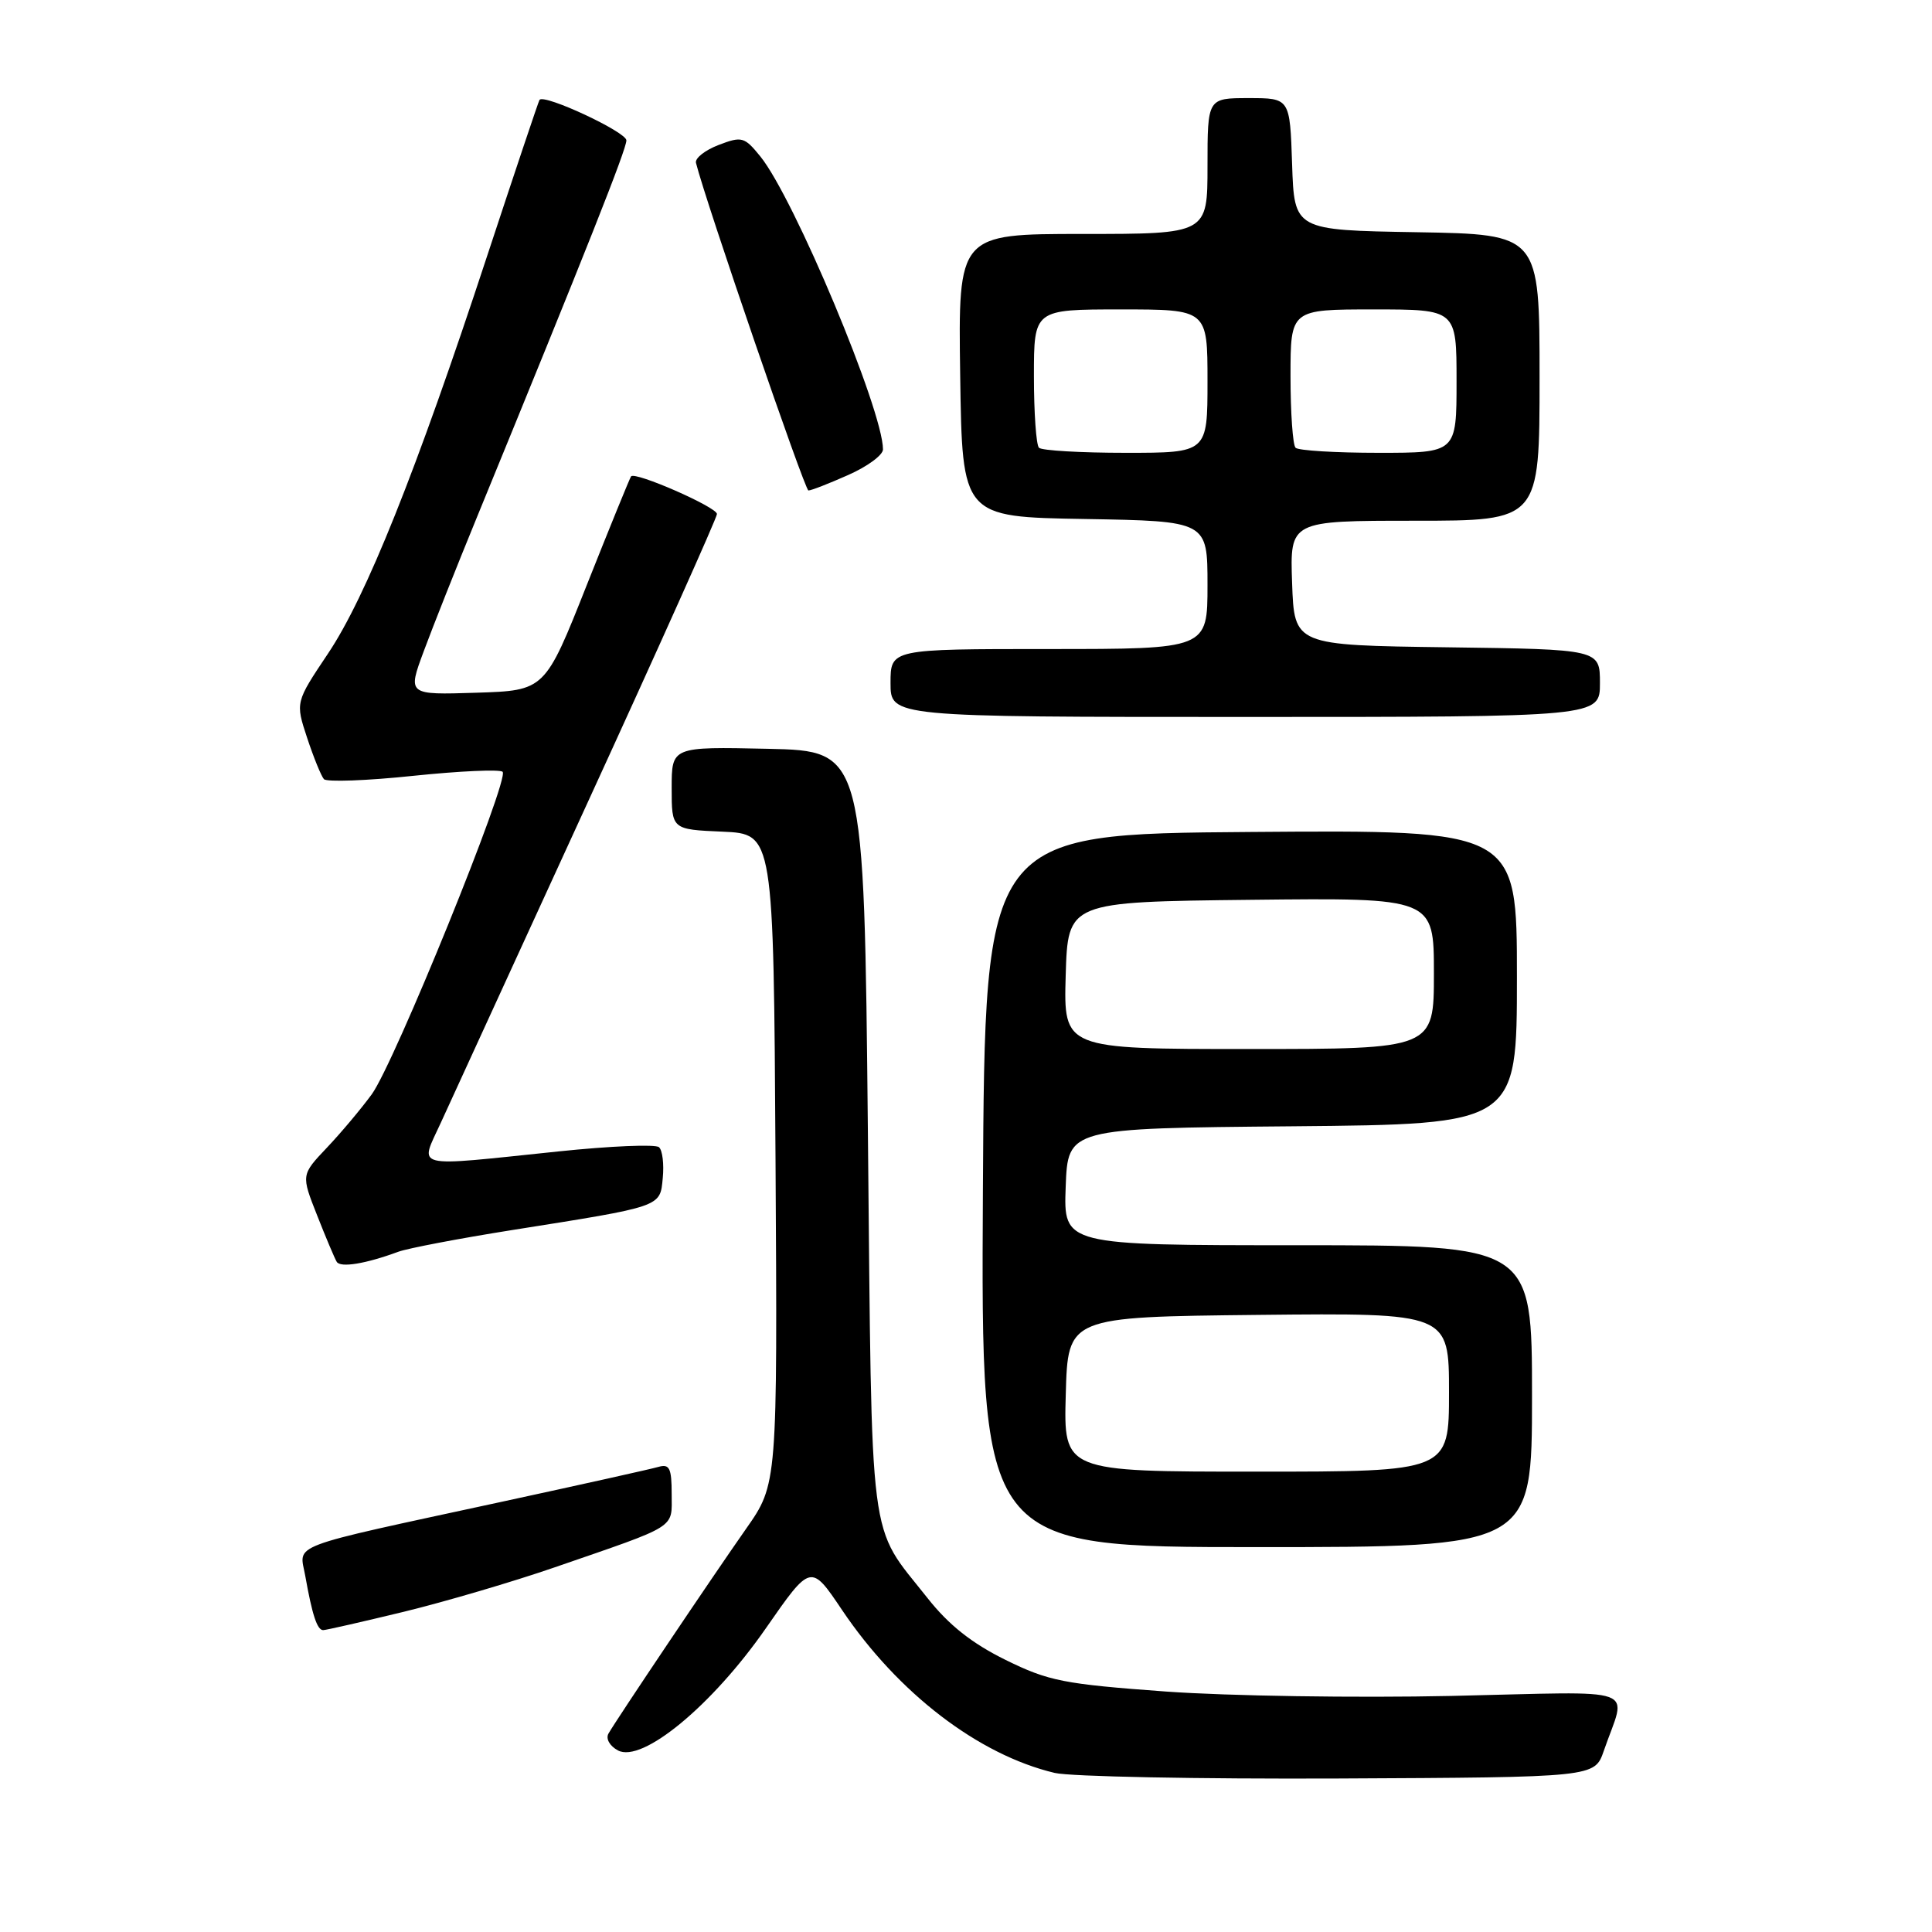 <?xml version="1.0" encoding="UTF-8" standalone="no"?>
<!DOCTYPE svg PUBLIC "-//W3C//DTD SVG 1.1//EN" "http://www.w3.org/Graphics/SVG/1.1/DTD/svg11.dtd" >
<svg xmlns="http://www.w3.org/2000/svg" xmlns:xlink="http://www.w3.org/1999/xlink" version="1.1" viewBox="0 0 256 256">
 <g >
 <path fill="currentColor"
d=" M 212.51 232.00 C 215.52 223.25 218.00 224.15 192.28 224.72 C 179.75 224.99 162.76 224.73 154.52 224.14 C 140.96 223.15 138.95 222.76 133.23 219.94 C 128.79 217.75 125.72 215.33 122.90 211.75 C 114.99 201.74 115.56 206.20 115.00 150.00 C 114.50 99.50 114.50 99.50 101.75 99.22 C 89.00 98.94 89.00 98.94 89.00 104.42 C 89.00 109.91 89.00 109.91 95.75 110.20 C 102.50 110.50 102.50 110.50 102.76 153.57 C 103.02 196.64 103.02 196.64 98.86 202.57 C 94.39 208.94 81.77 227.72 80.63 229.70 C 80.24 230.38 80.78 231.35 81.88 231.94 C 85.09 233.65 94.35 226.01 101.47 215.77 C 107.44 207.18 107.44 207.18 111.58 213.34 C 118.99 224.35 129.65 232.52 139.75 234.92 C 141.81 235.41 158.75 235.74 177.40 235.66 C 211.30 235.50 211.30 235.50 212.51 232.00 Z  M 53.50 213.57 C 59.00 212.23 68.00 209.58 73.50 207.68 C 89.99 201.99 89.00 202.61 89.00 197.96 C 89.00 194.53 88.71 193.95 87.25 194.37 C 86.29 194.65 76.95 196.73 66.50 198.99 C 37.54 205.26 39.68 204.46 40.45 208.82 C 41.37 214.01 42.03 216.00 42.82 216.00 C 43.19 216.00 48.00 214.90 53.50 213.57 Z  M 203.00 185.00 C 203.00 165.00 203.00 165.00 171.96 165.00 C 140.92 165.00 140.92 165.00 141.21 157.25 C 141.50 149.50 141.50 149.50 171.25 149.24 C 201.00 148.97 201.00 148.97 201.00 129.47 C 201.00 109.97 201.00 109.97 165.75 110.24 C 130.50 110.50 130.50 110.50 130.24 157.75 C 129.98 205.00 129.98 205.00 166.49 205.00 C 203.00 205.00 203.00 205.00 203.00 185.00 Z  M 52.79 165.86 C 54.06 165.40 60.81 164.11 67.79 163.00 C 87.87 159.82 87.45 159.96 87.82 156.09 C 88.00 154.25 87.78 152.41 87.32 152.01 C 86.87 151.60 80.88 151.85 74.00 152.57 C 54.27 154.62 55.60 154.94 58.42 148.75 C 59.74 145.86 68.51 126.73 77.91 106.24 C 87.31 85.75 95.00 68.59 95.00 68.11 C 95.00 67.20 84.16 62.45 83.62 63.12 C 83.46 63.33 80.82 69.80 77.76 77.50 C 72.21 91.50 72.21 91.50 63.10 91.79 C 54.00 92.08 54.00 92.08 56.15 86.29 C 57.33 83.10 60.50 75.10 63.21 68.50 C 77.77 32.98 83.00 19.79 83.00 18.60 C 83.00 17.49 72.14 12.42 71.49 13.23 C 71.37 13.38 68.24 22.72 64.52 34.00 C 55.12 62.58 48.50 79.10 43.45 86.62 C 39.14 93.06 39.14 93.06 40.70 97.78 C 41.56 100.38 42.56 102.83 42.92 103.24 C 43.28 103.64 48.61 103.45 54.77 102.80 C 60.93 102.16 66.25 101.92 66.60 102.27 C 67.55 103.22 52.24 140.93 49.26 145.00 C 47.85 146.93 45.17 150.12 43.30 152.09 C 39.90 155.68 39.90 155.68 42.02 161.04 C 43.18 163.99 44.35 166.76 44.62 167.20 C 45.12 168.01 48.46 167.46 52.79 165.86 Z  M 212.00 90.52 C 212.00 86.04 212.00 86.04 191.75 85.77 C 171.50 85.50 171.50 85.50 171.21 77.25 C 170.92 69.00 170.92 69.00 187.46 69.00 C 204.00 69.00 204.00 69.00 204.00 50.02 C 204.00 31.05 204.00 31.05 187.75 30.77 C 171.50 30.50 171.50 30.50 171.21 21.75 C 170.92 13.00 170.92 13.00 165.46 13.00 C 160.00 13.00 160.00 13.00 160.00 22.00 C 160.00 31.00 160.00 31.00 143.48 31.00 C 126.96 31.00 126.96 31.00 127.23 49.75 C 127.50 68.50 127.50 68.50 143.75 68.77 C 160.00 69.05 160.00 69.05 160.00 77.52 C 160.00 86.00 160.00 86.00 139.00 86.00 C 118.00 86.00 118.00 86.00 118.00 90.50 C 118.00 95.00 118.00 95.00 165.00 95.00 C 212.00 95.00 212.00 95.00 212.00 90.52 Z  M 112.37 62.95 C 114.92 61.83 117.00 60.30 117.00 59.55 C 117.00 54.38 105.23 26.26 100.75 20.73 C 98.64 18.13 98.30 18.03 95.22 19.21 C 93.42 19.90 92.07 20.96 92.22 21.58 C 93.50 26.71 106.64 64.99 107.12 64.99 C 107.47 65.00 109.83 64.08 112.37 62.95 Z  M 141.22 184.75 C 141.50 174.50 141.50 174.50 166.75 174.23 C 192.00 173.97 192.00 173.97 192.00 184.48 C 192.00 195.00 192.00 195.00 166.47 195.00 C 140.93 195.00 140.93 195.00 141.22 184.75 Z  M 141.21 129.25 C 141.50 119.50 141.50 119.50 165.75 119.23 C 190.00 118.96 190.00 118.96 190.00 128.98 C 190.00 139.00 190.00 139.00 165.46 139.00 C 140.93 139.00 140.93 139.00 141.21 129.25 Z  M 137.67 59.33 C 137.30 58.97 137.00 54.69 137.00 49.83 C 137.00 41.00 137.00 41.00 148.50 41.00 C 160.00 41.00 160.00 41.00 160.00 50.50 C 160.00 60.00 160.00 60.00 149.17 60.00 C 143.21 60.00 138.03 59.70 137.67 59.33 Z  M 171.67 59.33 C 171.30 58.97 171.00 54.69 171.00 49.83 C 171.00 41.00 171.00 41.00 182.00 41.00 C 193.00 41.00 193.00 41.00 193.00 50.50 C 193.00 60.00 193.00 60.00 182.67 60.00 C 176.98 60.00 172.03 59.70 171.67 59.33 Z "/>
</g>
</svg>